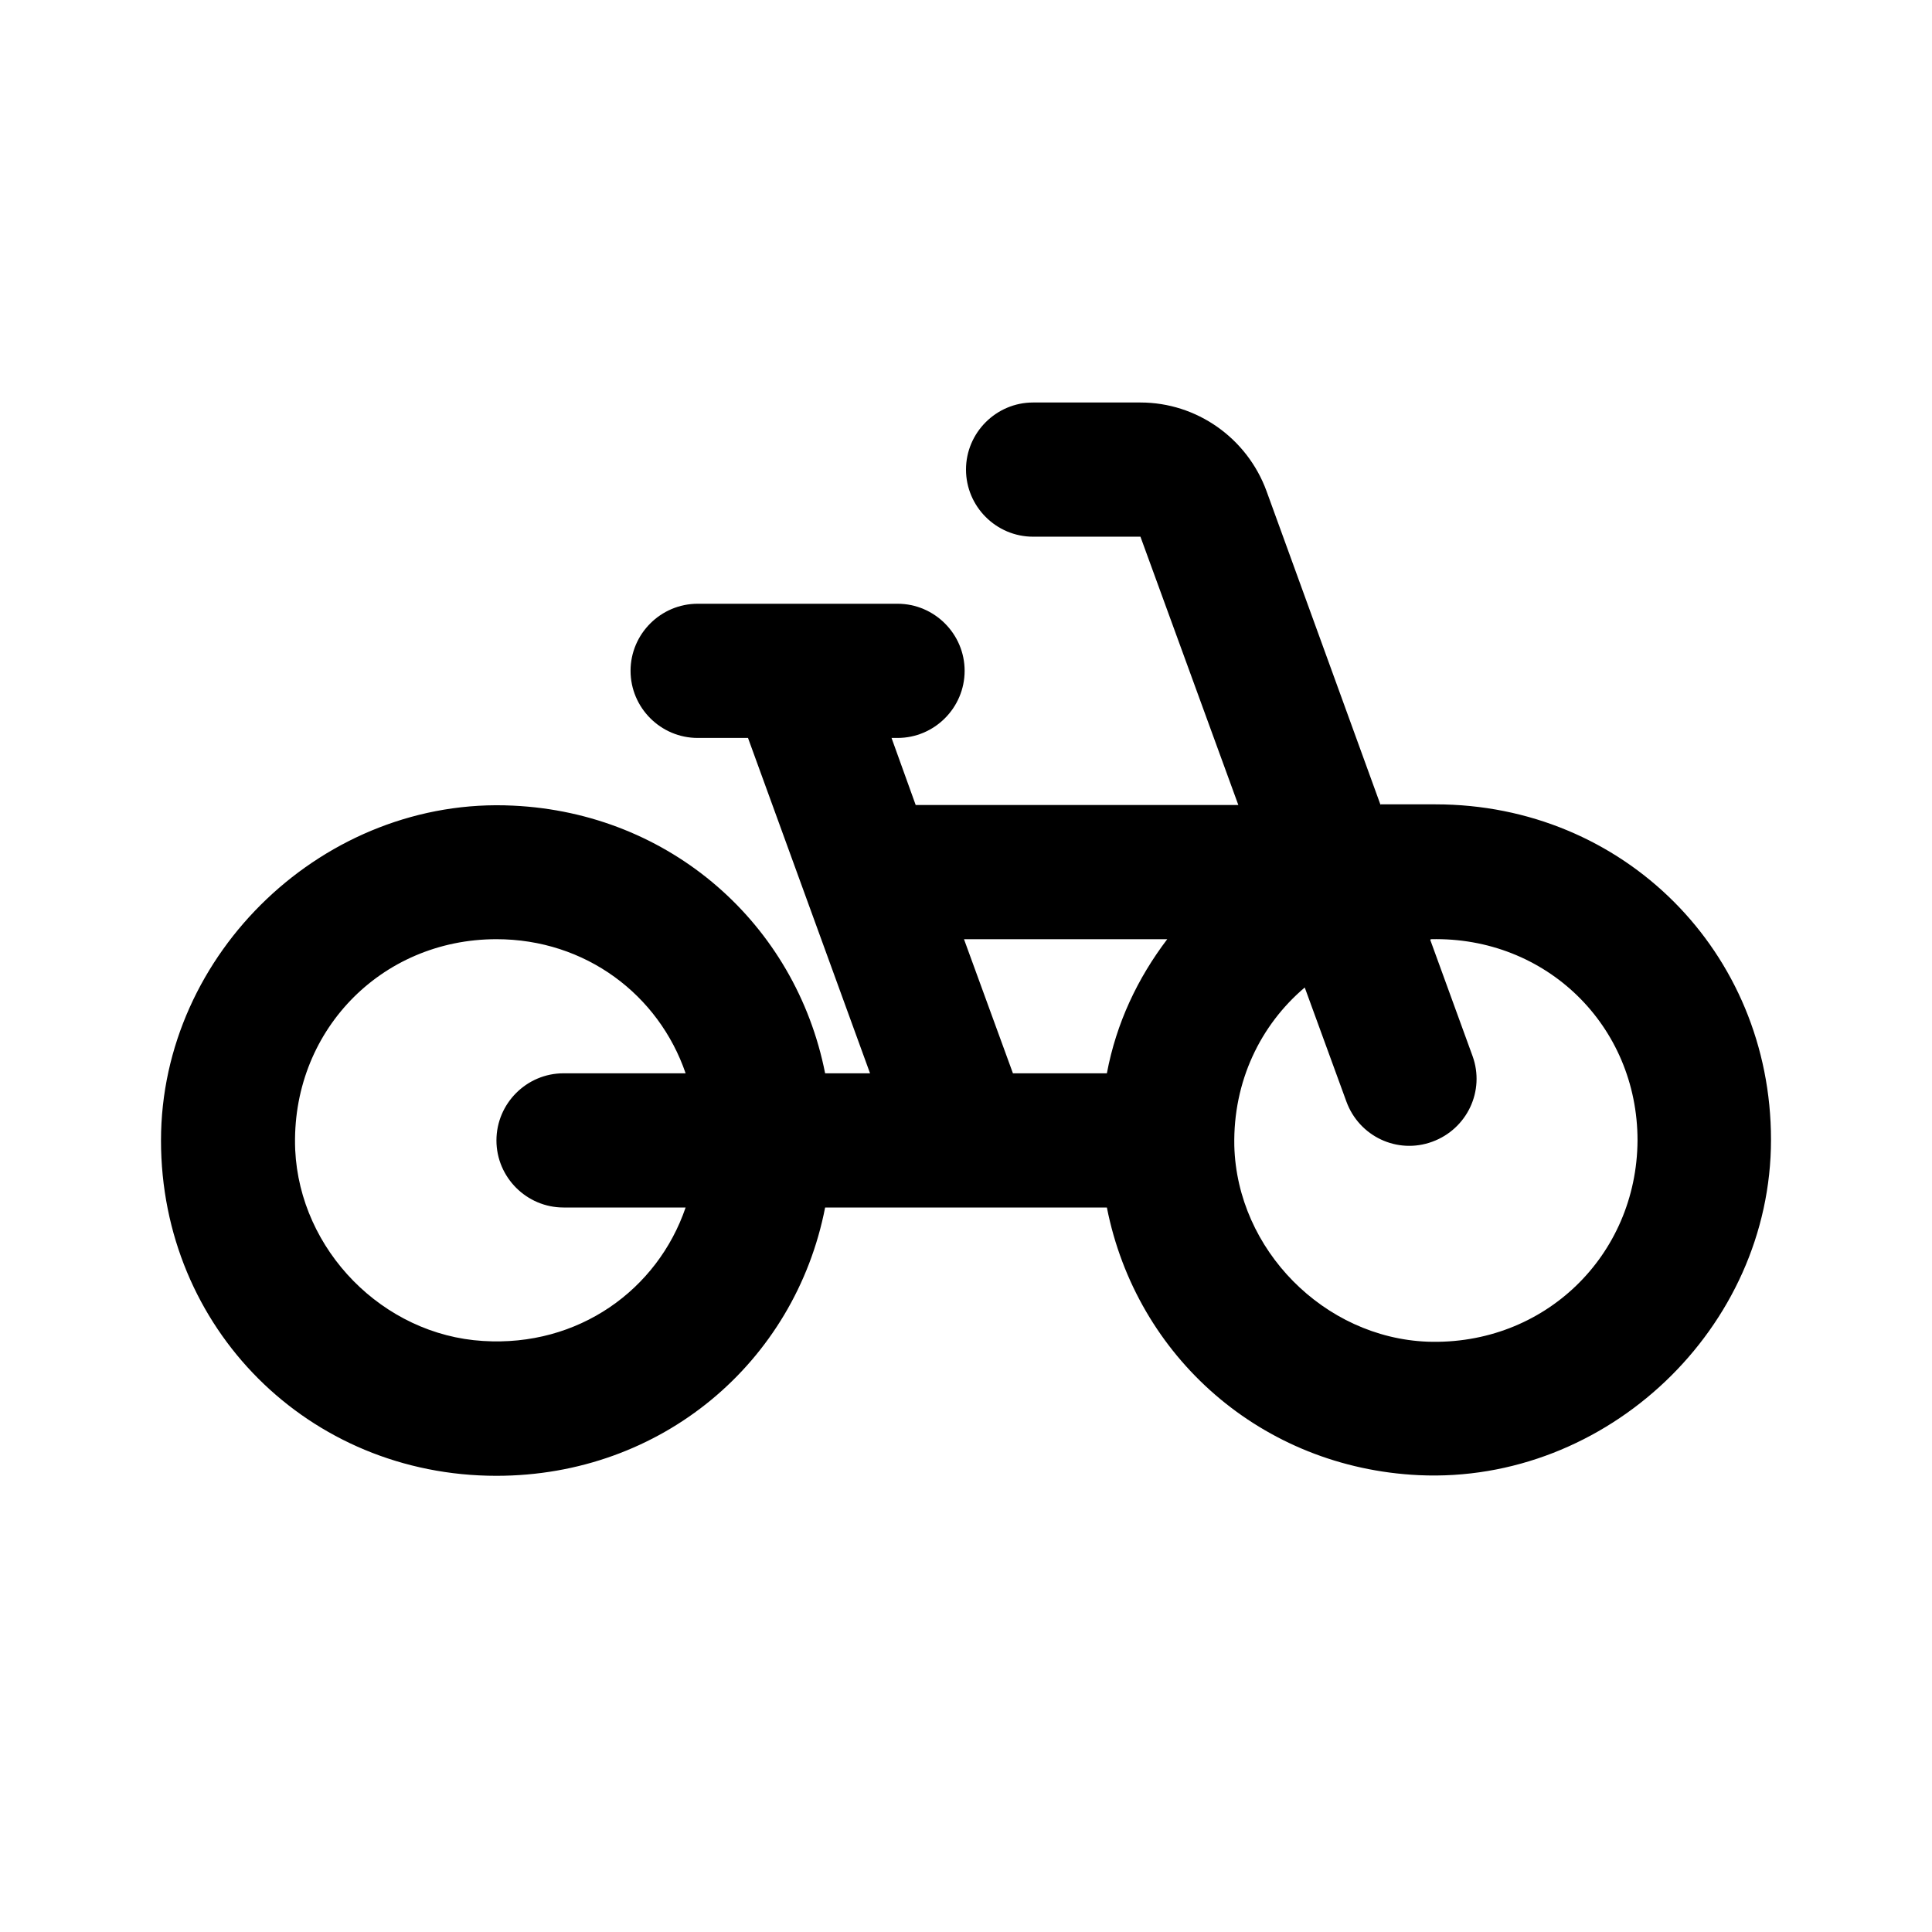 <svg width="24" height="24" viewBox="0 0 24 24" fill="none" xmlns="http://www.w3.org/2000/svg">
<path d="M17.15 10L15.733 6.1C15.492 5.442 14.867 5 14.167 5H12.833C12.375 5 12 5.375 12 5.833C12 6.292 12.375 6.667 12.833 6.667H14.167L15.383 10H11.375L11.075 9.167H11.15C11.608 9.167 11.983 8.792 11.983 8.333C11.983 7.875 11.608 7.5 11.15 7.5H8.667C8.208 7.5 7.833 7.875 7.833 8.333C7.833 8.792 8.208 9.167 8.667 9.167H9.292L10.808 13.333H10.25C9.883 11.475 8.325 10.1 6.375 10.008C4.042 9.892 2 11.833 2 14.167C2 16.5 3.833 18.333 6.167 18.333C8.217 18.333 9.875 16.925 10.25 15H13.75C14.117 16.858 15.675 18.233 17.625 18.325C19.958 18.433 22 16.5 22 14.158C22 11.825 20.167 9.992 17.833 9.992H17.15V10ZM8.517 15C8.167 16.025 7.183 16.733 6 16.658C4.758 16.583 3.725 15.533 3.667 14.283C3.608 12.825 4.725 11.667 6.167 11.667C7.275 11.667 8.183 12.358 8.517 13.333H7C6.542 13.333 6.167 13.708 6.167 14.167C6.167 14.625 6.542 15 7 15H8.517ZM13.75 13.333H12.583L11.975 11.667H14.5C14.133 12.15 13.867 12.708 13.75 13.333ZM17.733 16.667C16.45 16.617 15.367 15.525 15.333 14.233C15.317 13.433 15.658 12.733 16.208 12.267L16.725 13.683C16.883 14.117 17.358 14.342 17.792 14.183C18.225 14.025 18.45 13.55 18.292 13.117L17.767 11.675C17.767 11.675 17.767 11.675 17.775 11.667C19.208 11.633 20.342 12.742 20.342 14.167C20.333 15.6 19.183 16.717 17.733 16.667Z" fill="#000"/>
</svg>
